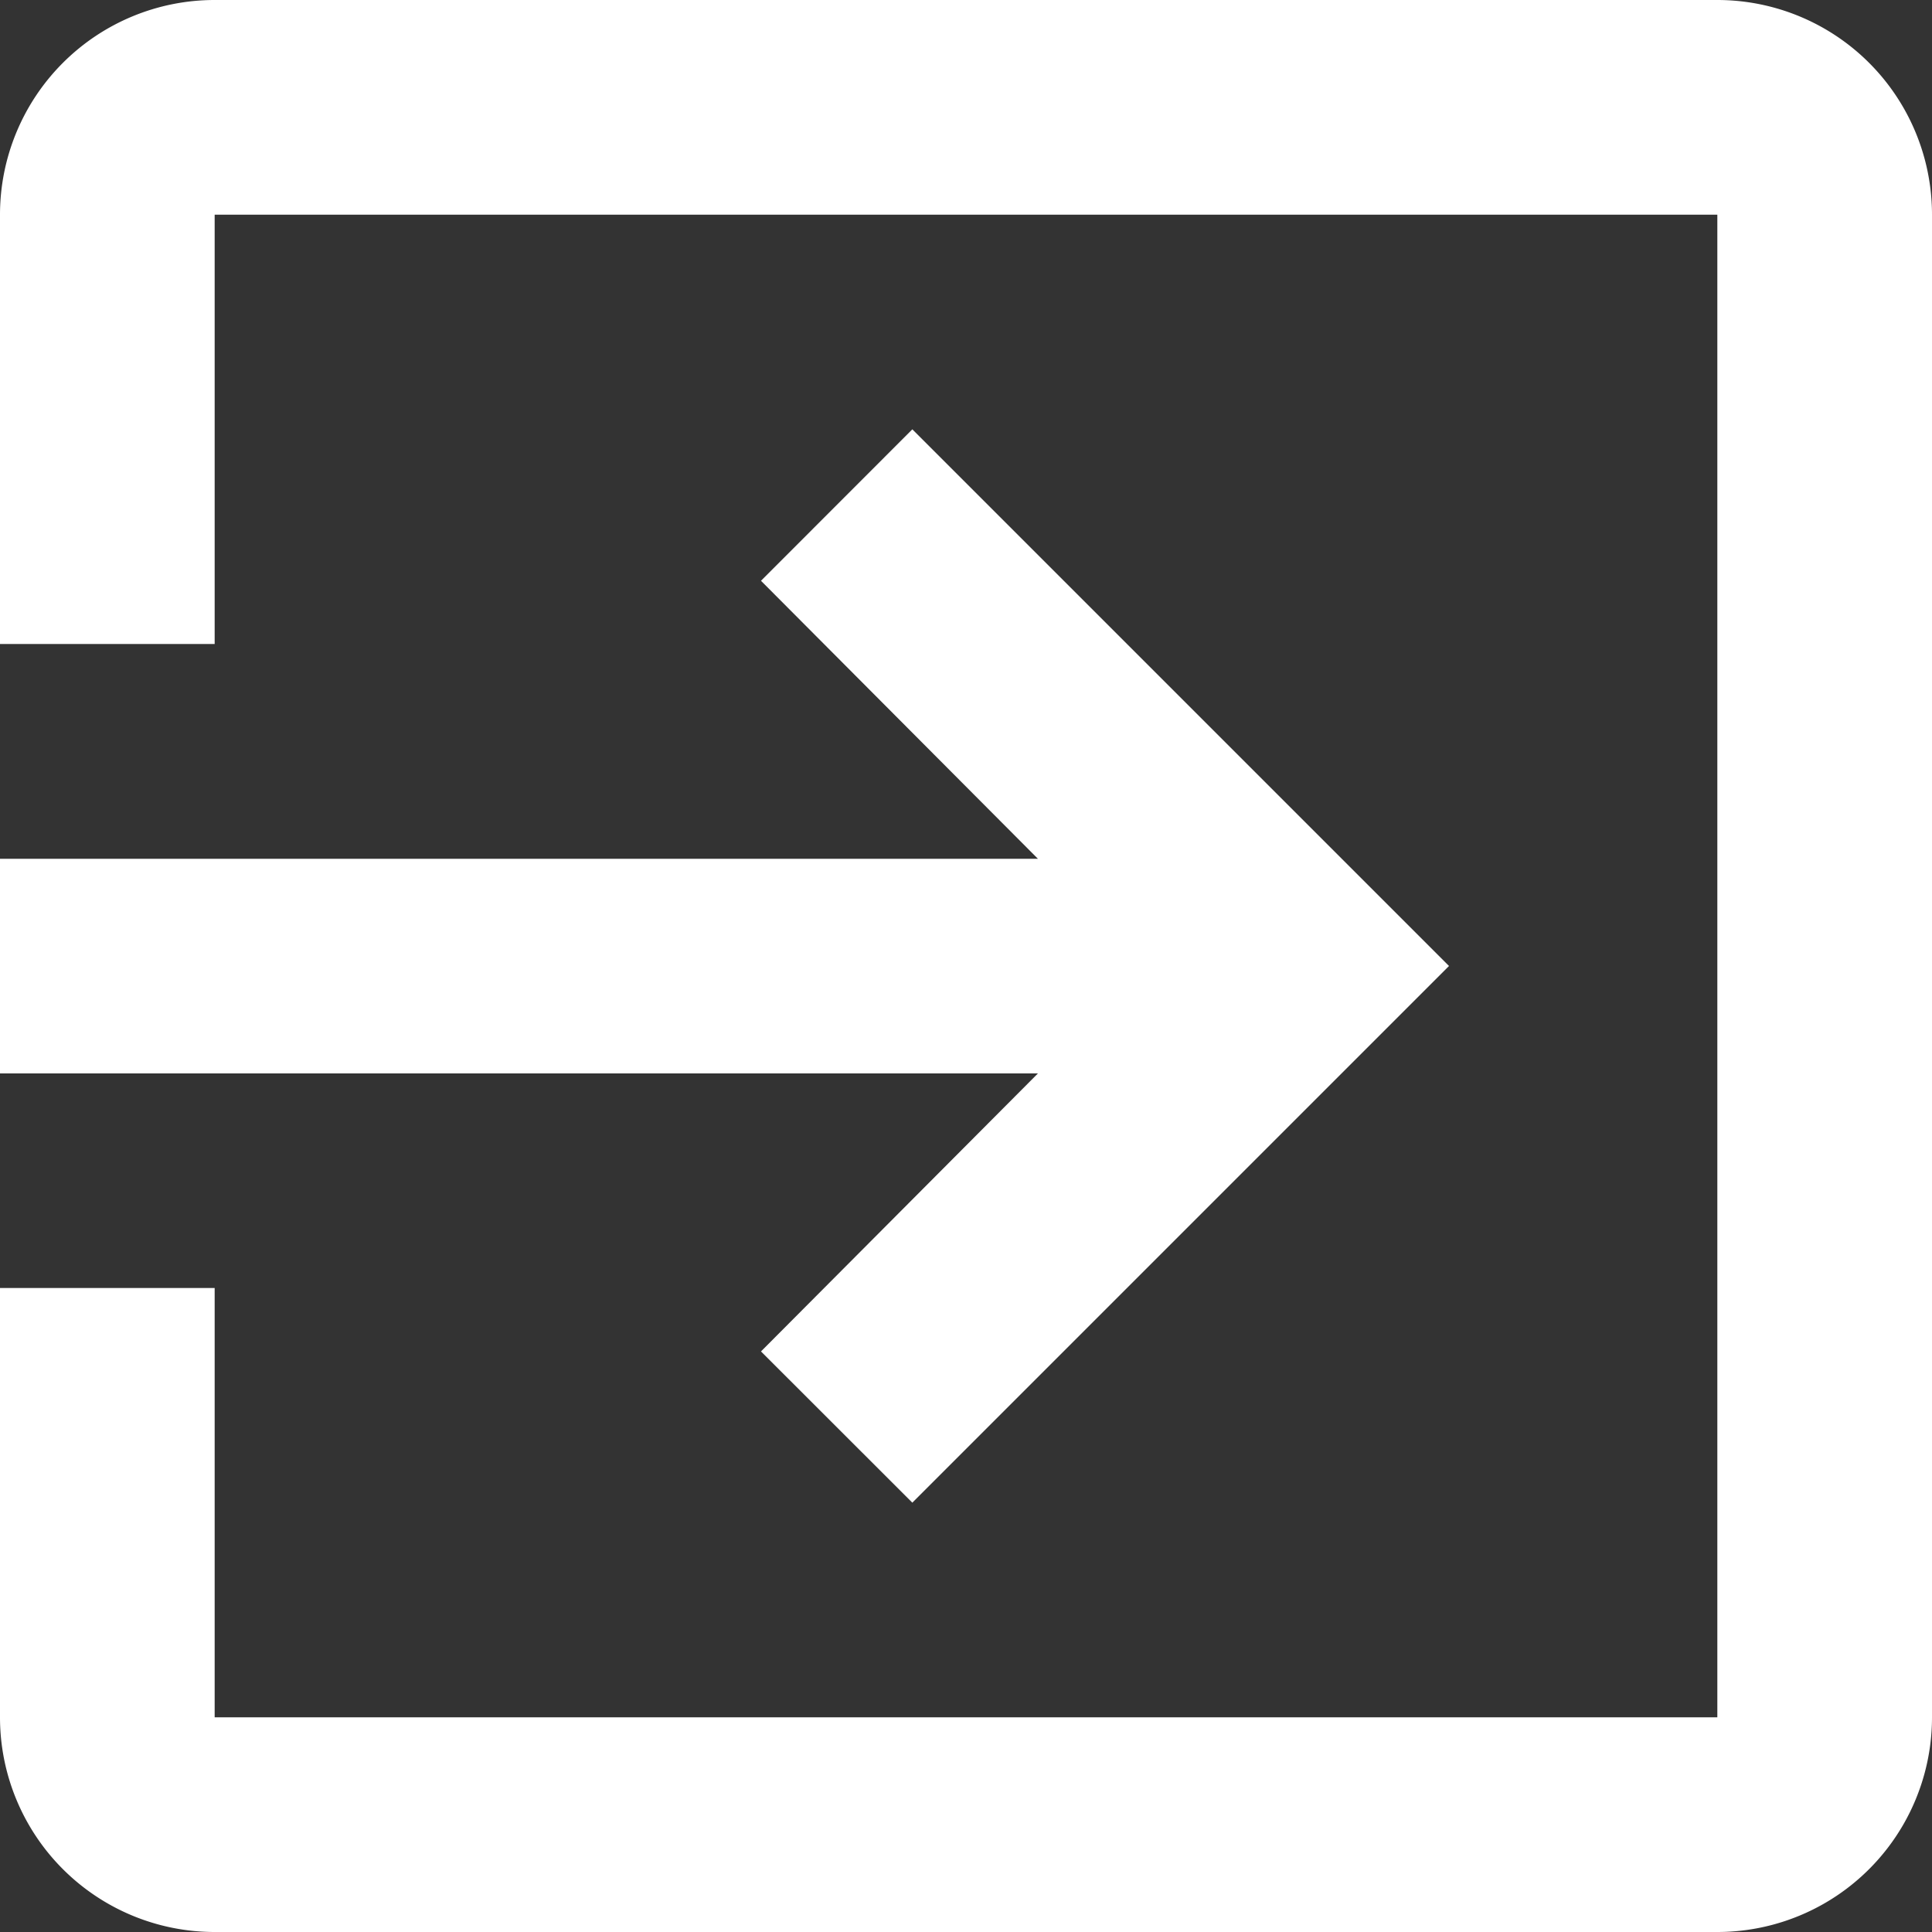<svg xmlns="http://www.w3.org/2000/svg" width="18" height="18" viewBox="0 0 18 18">
  <rect x="0" y="0" width="18" height="18" fill="#333333" stroke="none"/>
  <g id="logout" transform="translate(-205 -289)">
    <path id="Icon" d="M221,307H207a2,2,0,0,1-2-2v-4h2v4h14V291H207v4h-2v-4a2,2,0,0,1,2-2h14a2,2,0,0,1,2,2v14A2,2,0,0,1,221,307Zm-7.5-4h0l-1.41-1.409,2.58-2.59H205v-2h9.67l-2.58-2.59L213.5,293l5,5-5,5Z" fill="#fff"/>
  </g>
</svg>
